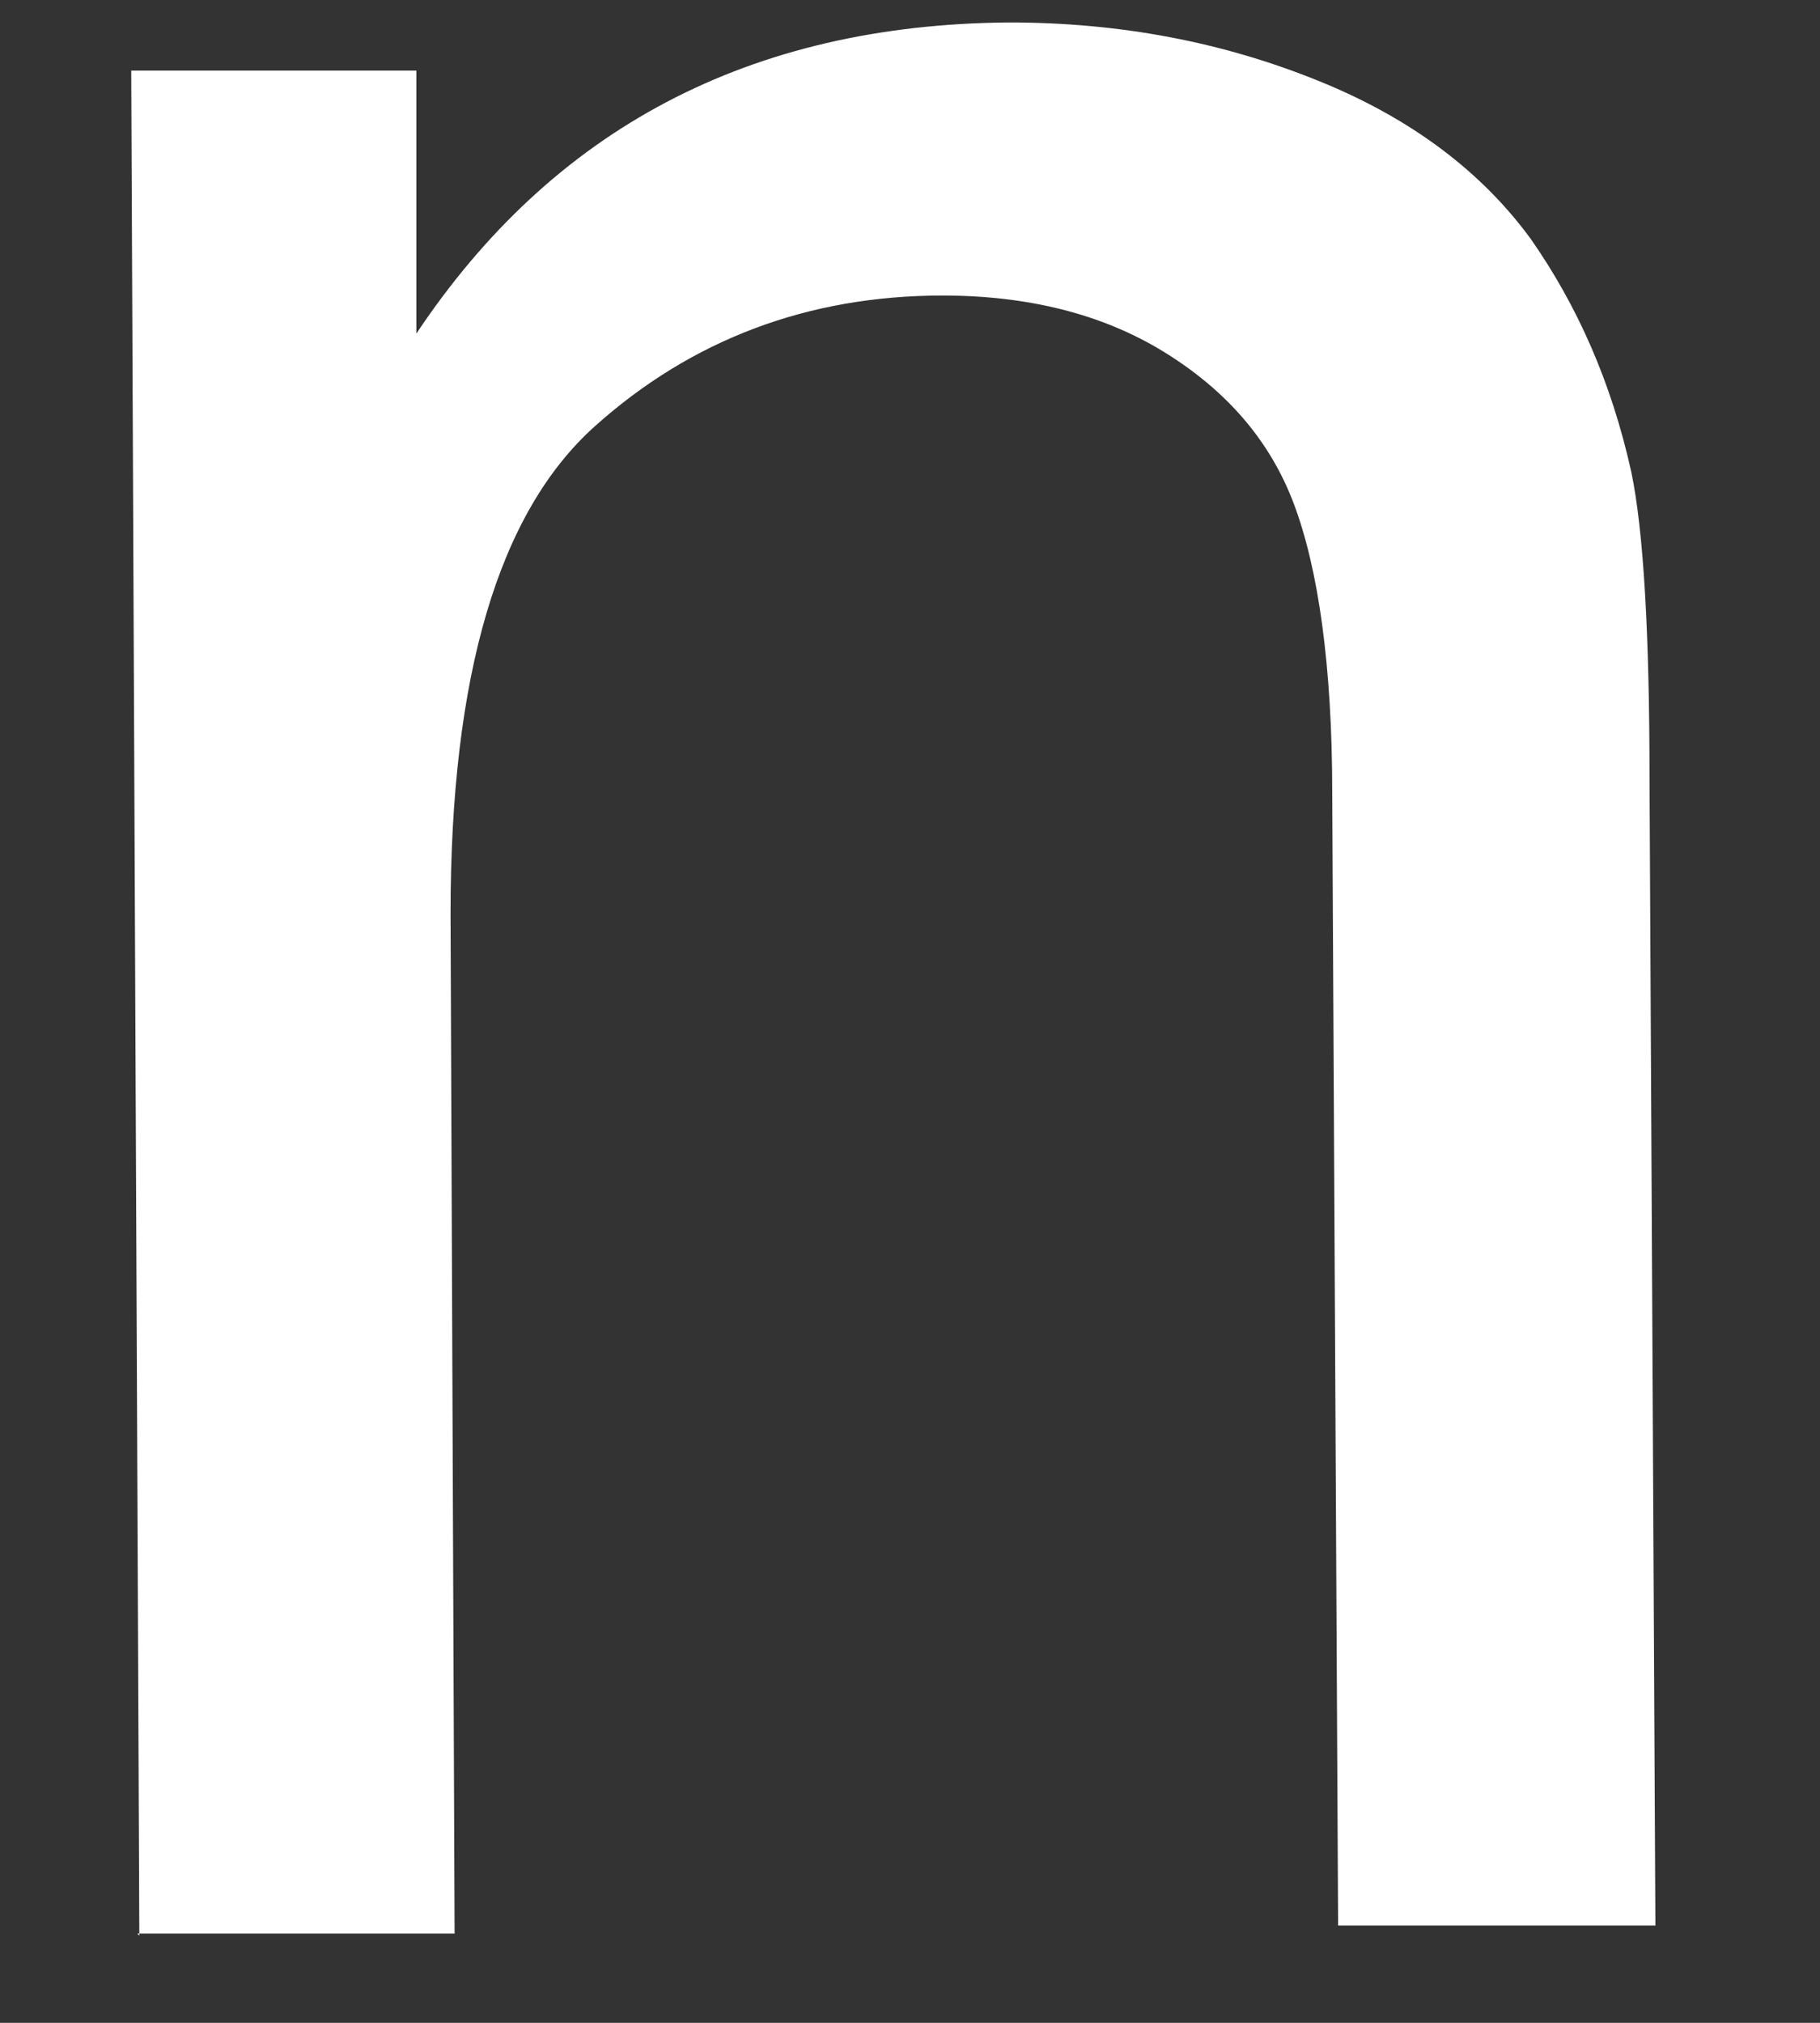<?xml version="1.0" encoding="UTF-8" standalone="no"?><svg width='9' height='10' viewBox='0 0 9 10' fill='none' xmlns='http://www.w3.org/2000/svg'>
<rect x="0" y="0" width="9" height="10" fill="#333333" stroke="none"/>
<path d='M0.689 9.569L0.649 0.349H2.059V1.649C2.734 0.637 3.708 0.121 4.989 0.111C5.545 0.111 6.051 0.21 6.518 0.399C6.985 0.587 7.332 0.855 7.571 1.183C7.799 1.51 7.968 1.887 8.067 2.334C8.127 2.622 8.157 3.128 8.157 3.852L8.186 9.519H6.617L6.588 3.922C6.588 3.287 6.518 2.81 6.399 2.493C6.28 2.175 6.061 1.927 5.753 1.738C5.446 1.55 5.078 1.461 4.661 1.461C3.996 1.461 3.42 1.679 2.943 2.106C2.466 2.532 2.228 3.336 2.228 4.517L2.248 9.559H0.679L0.689 9.569Z' fill='white'/>
</svg>
